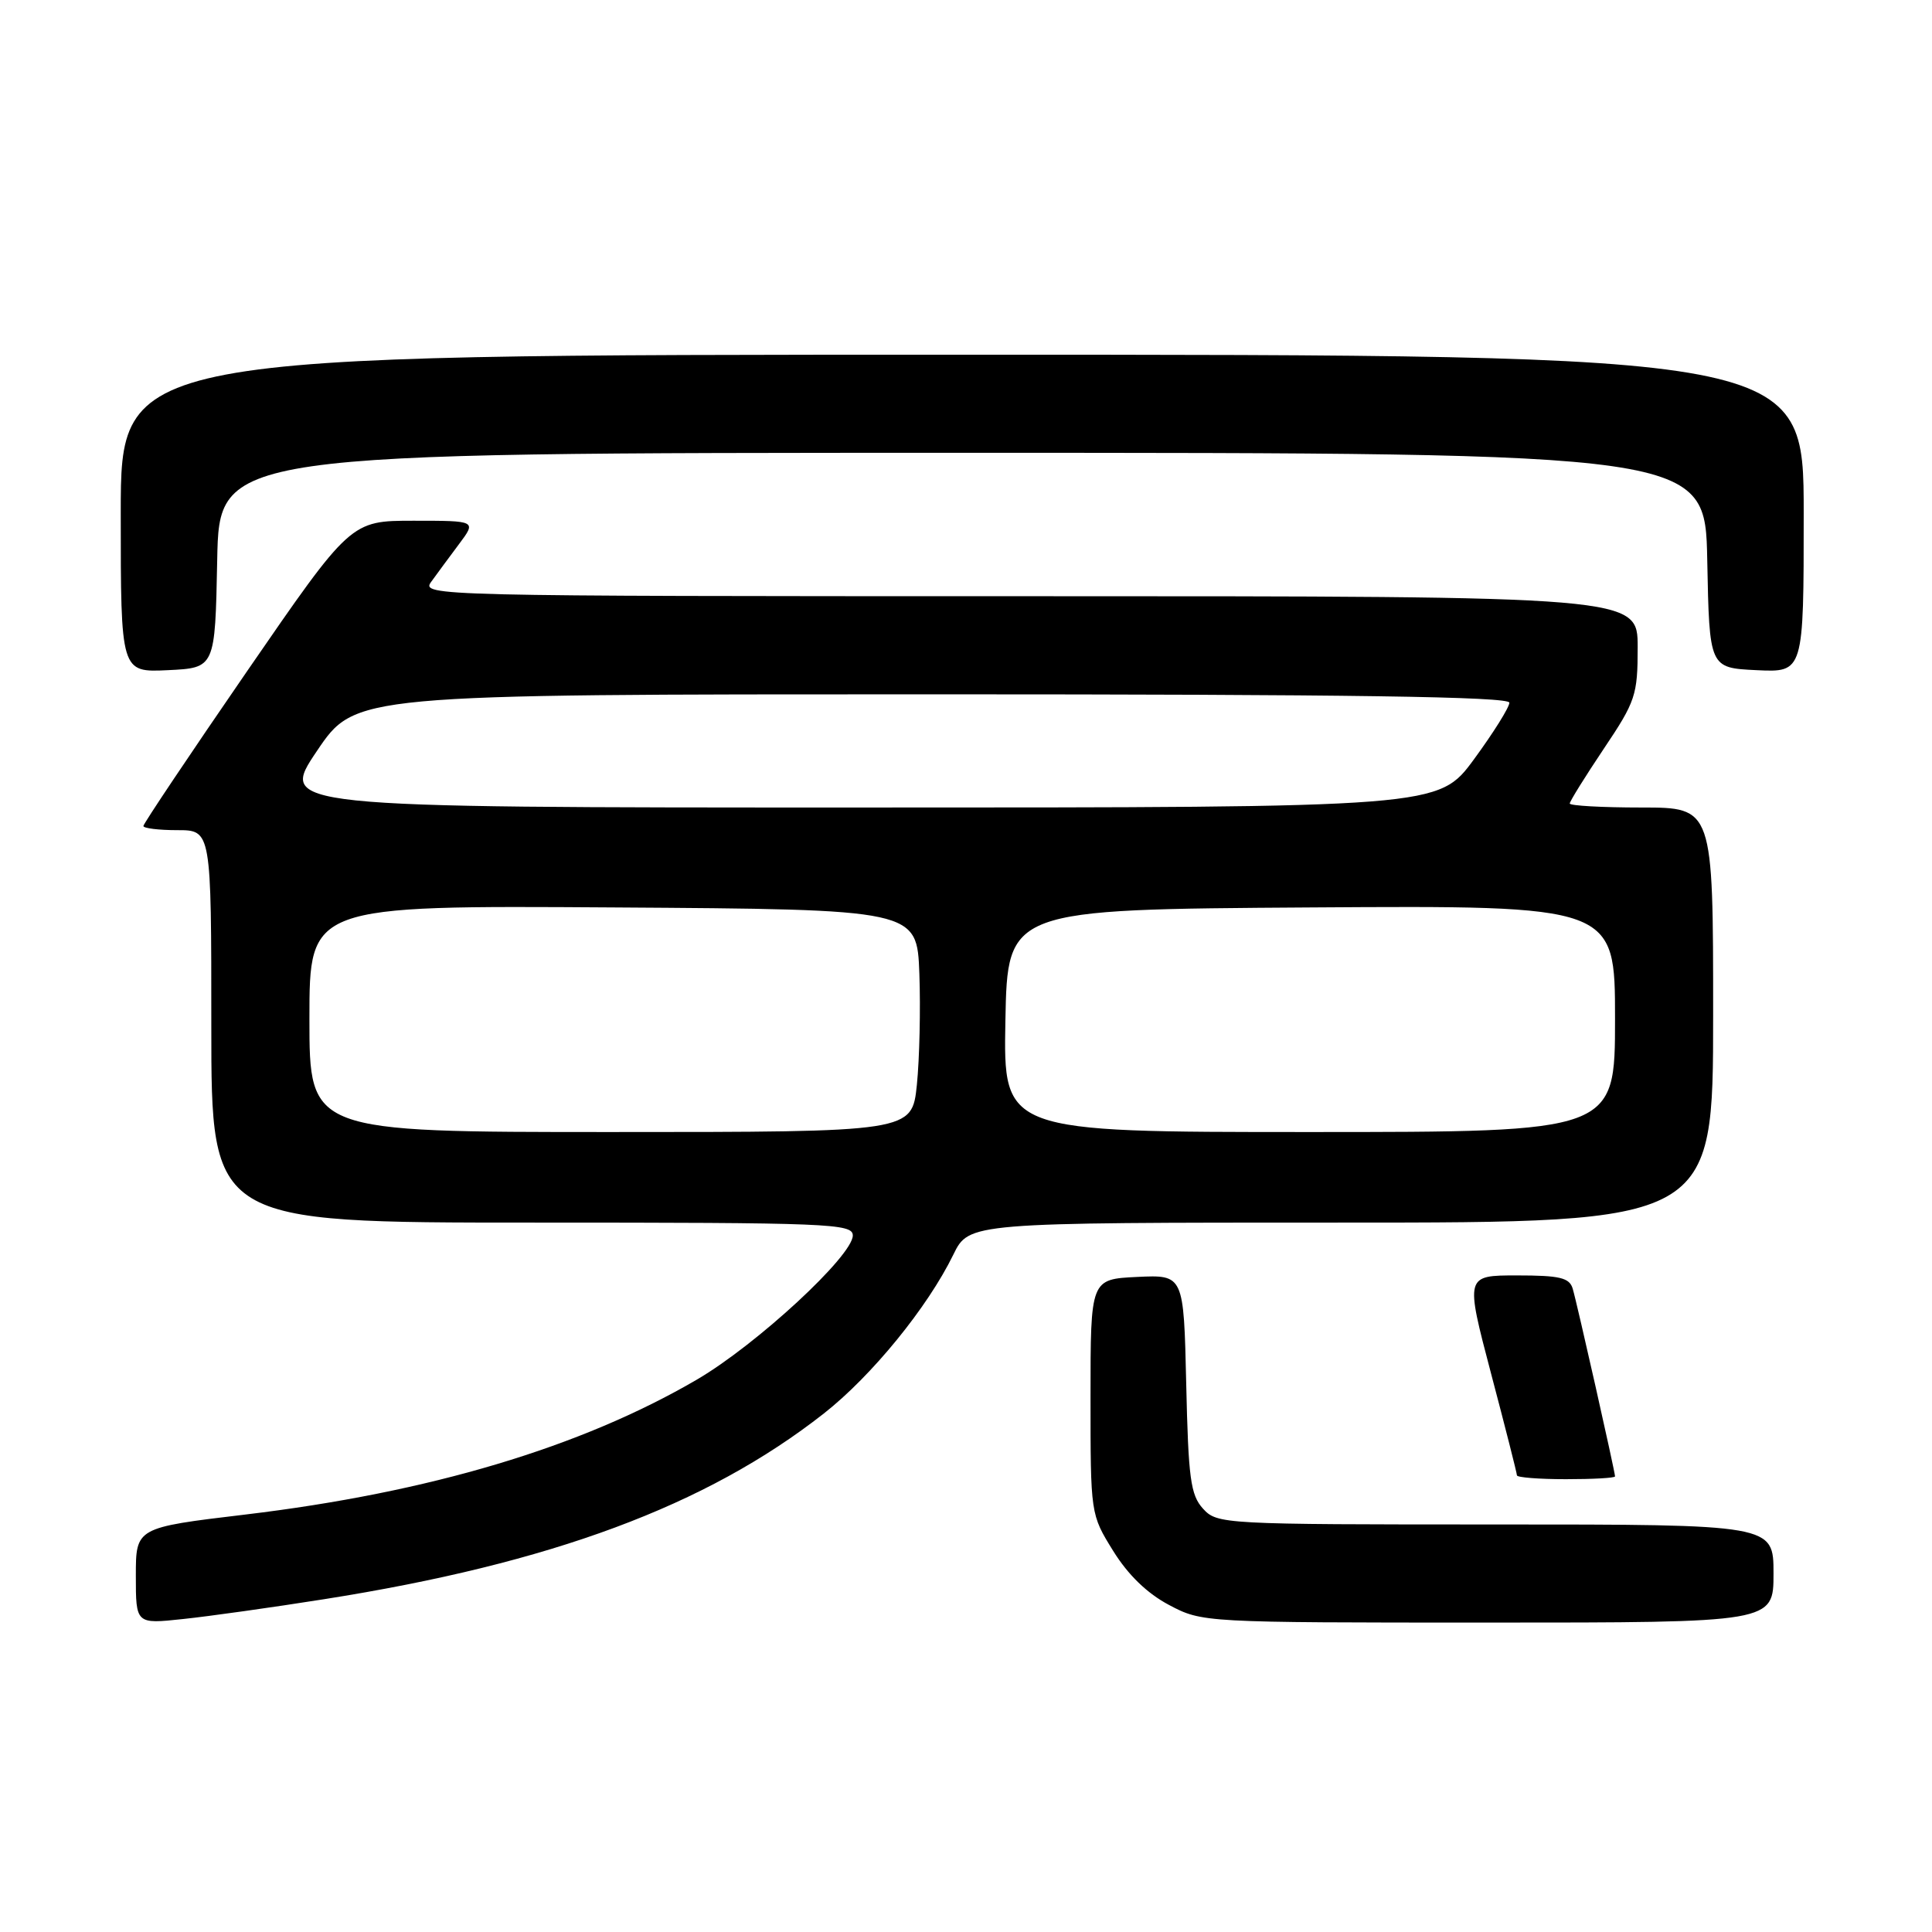 <?xml version="1.0" encoding="UTF-8" standalone="no"?>
<!DOCTYPE svg PUBLIC "-//W3C//DTD SVG 1.1//EN" "http://www.w3.org/Graphics/SVG/1.1/DTD/svg11.dtd" >
<svg xmlns="http://www.w3.org/2000/svg" xmlns:xlink="http://www.w3.org/1999/xlink" version="1.1" viewBox="0 0 256 256">
 <g >
 <path fill="currentColor"
d=" M 42.90 211.91 C 73.03 207.16 93.59 199.52 109.17 187.29 C 115.52 182.30 122.92 173.22 126.32 166.25 C 128.40 162.00 128.40 162.00 177.70 162.00 C 227.00 162.00 227.00 162.00 227.00 134.50 C 227.00 107.00 227.00 107.00 217.50 107.00 C 212.28 107.00 208.00 106.76 208.00 106.47 C 208.00 106.18 210.03 102.92 212.50 99.23 C 216.73 92.93 217.00 92.11 217.00 85.76 C 217.00 79.00 217.00 79.00 136.38 79.00 C 57.39 79.00 55.78 78.96 57.13 77.10 C 57.88 76.06 59.54 73.81 60.82 72.10 C 63.14 69.00 63.14 69.00 54.80 69.00 C 46.47 69.00 46.47 69.00 32.73 88.95 C 25.18 99.92 19.00 109.15 19.00 109.45 C 19.00 109.75 21.02 110.00 23.50 110.00 C 28.00 110.00 28.00 110.00 28.00 136.00 C 28.00 162.00 28.00 162.00 70.50 162.00 C 109.95 162.00 113.00 162.12 113.00 163.71 C 113.00 166.40 100.23 178.20 92.33 182.81 C 76.96 191.78 56.90 197.77 32.47 200.69 C 18.00 202.42 18.00 202.42 18.00 208.81 C 18.00 215.20 18.00 215.20 24.25 214.53 C 27.69 214.17 36.08 212.99 42.90 211.91 Z  M 235.00 208.50 C 235.00 202.00 235.00 202.00 198.15 202.00 C 161.99 202.00 161.28 201.96 159.40 199.90 C 157.75 198.08 157.46 195.87 157.18 183.35 C 156.85 168.91 156.85 168.91 150.68 169.20 C 144.50 169.50 144.50 169.50 144.50 185.08 C 144.50 200.65 144.50 200.66 147.50 205.50 C 149.47 208.68 152.01 211.14 154.91 212.67 C 159.30 214.99 159.47 215.00 197.16 215.00 C 235.00 215.00 235.00 215.00 235.00 208.50 Z  M 214.00 195.63 C 214.00 195.02 208.95 172.61 208.39 170.75 C 207.96 169.30 206.67 169.00 201.01 169.00 C 194.15 169.00 194.15 169.00 197.57 181.99 C 199.46 189.14 201.00 195.21 201.00 195.49 C 201.00 195.77 203.93 196.00 207.50 196.00 C 211.07 196.00 214.00 195.84 214.00 195.63 Z  M 28.78 74.25 C 29.05 60.00 29.05 60.00 127.50 60.00 C 225.95 60.00 225.95 60.00 226.22 74.25 C 226.50 88.50 226.50 88.50 232.75 88.80 C 239.00 89.10 239.00 89.10 239.00 68.05 C 239.00 47.00 239.00 47.00 127.50 47.00 C 16.00 47.00 16.00 47.00 16.00 68.05 C 16.00 89.10 16.00 89.10 22.25 88.80 C 28.50 88.50 28.50 88.50 28.78 74.25 Z  M 41.00 134.99 C 41.00 119.98 41.00 119.98 81.25 120.24 C 121.50 120.50 121.50 120.50 121.82 129.00 C 121.99 133.68 121.84 140.31 121.49 143.75 C 120.84 150.00 120.84 150.00 80.92 150.00 C 41.00 150.00 41.00 150.00 41.00 134.99 Z  M 133.22 135.25 C 133.50 120.50 133.50 120.50 173.75 120.24 C 214.00 119.98 214.00 119.98 214.00 134.99 C 214.00 150.00 214.00 150.00 173.47 150.00 C 132.95 150.00 132.95 150.00 133.22 135.25 Z  M 42.00 99.50 C 47.06 92.00 47.06 92.00 123.53 92.00 C 178.84 92.00 200.00 92.31 200.00 93.11 C 200.00 93.72 197.89 97.09 195.31 100.61 C 190.61 107.00 190.61 107.00 113.78 107.00 C 36.94 107.00 36.94 107.00 42.00 99.50 Z "/>
</g>
</svg>